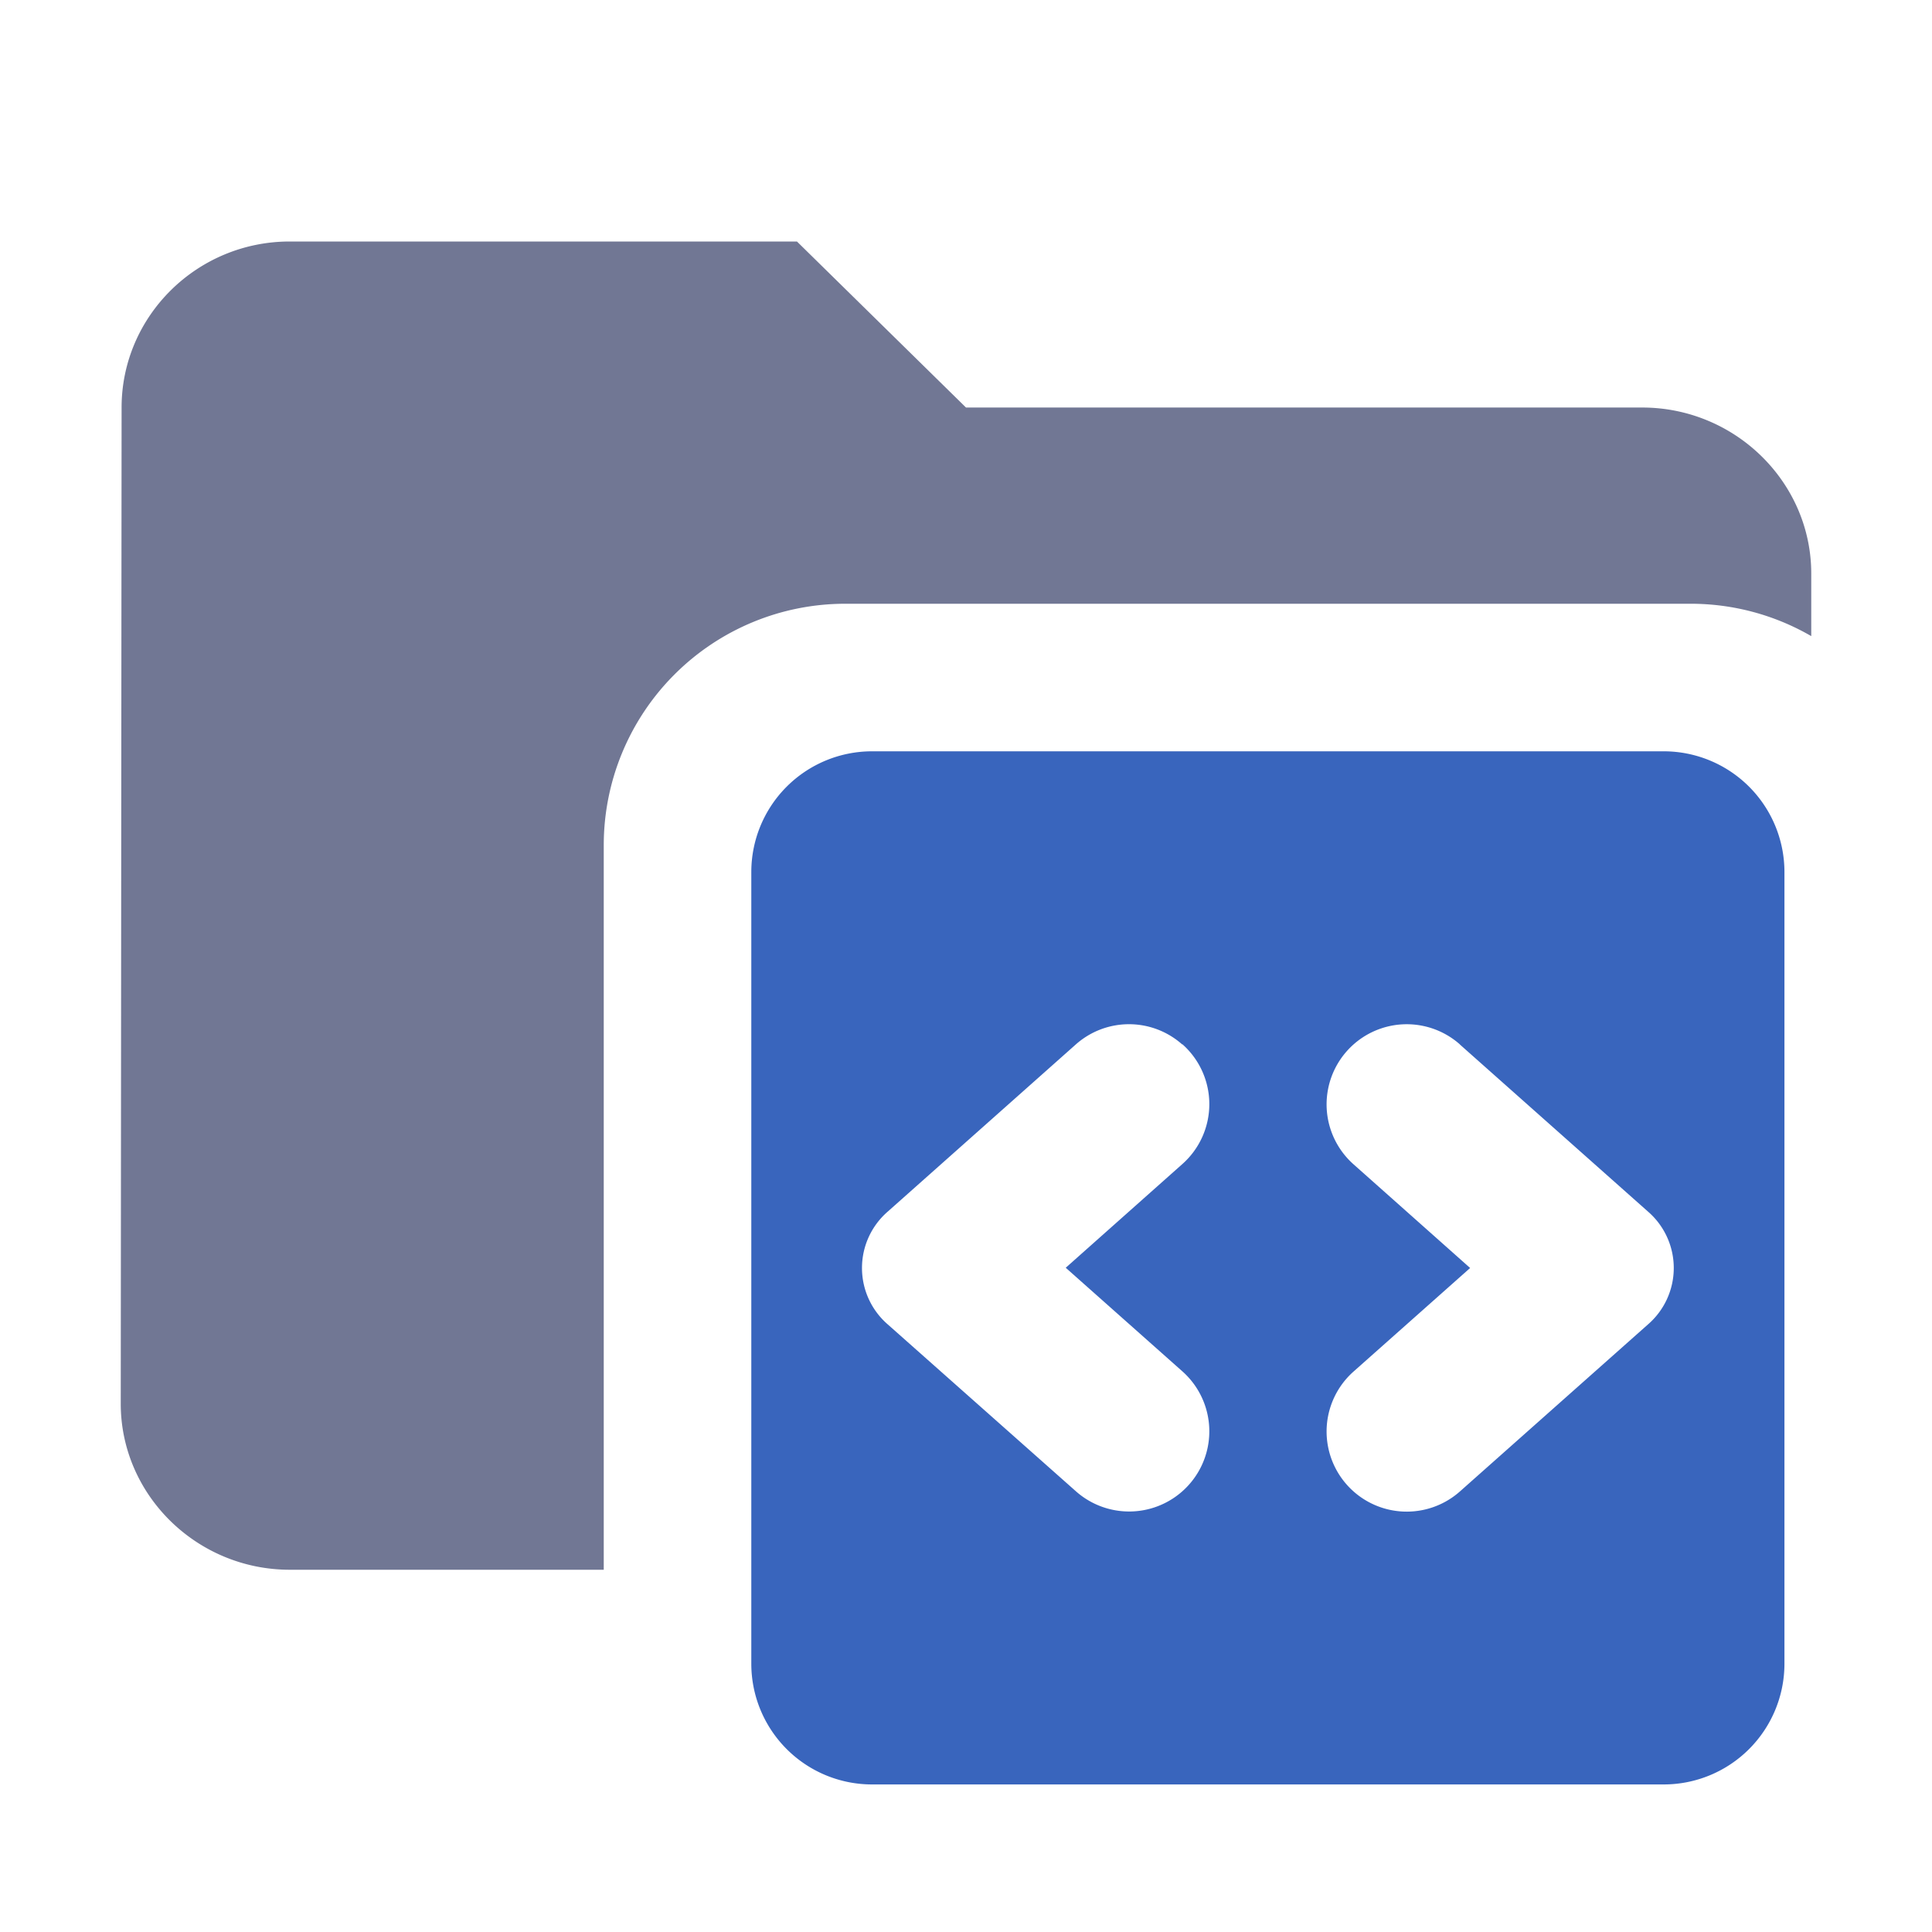 <svg width="16" height="16" fill="none" xmlns="http://www.w3.org/2000/svg"><path opacity=".8" fill-rule="evenodd" clip-rule="evenodd" d="M2.4 2h4.2L8 3.375h5.6c.77 0 1.4.619 1.4 1.375v.518A1.99 1.99 0 0014 5H7a2 2 0 00-2 2v6H2.4c-.77 0-1.4-.619-1.4-1.375l.007-8.25C1.007 2.619 1.63 2 2.4 2z" fill="#4E5579"/><path fill-rule="evenodd" clip-rule="evenodd" d="M7.222 6.222a1 1 0 00-1 1v6.556a1 1 0 001 1h6.556a1 1 0 001-1V7.222a1 1 0 00-1-1H7.222zM9.791 8.65a.663.663 0 00-.882 0l-1.556 1.383a.618.618 0 000 .936L8.91 12.35a.664.664 0 00.882-.993l-.966-.858.966-.859a.663.663 0 000-.992zm2.3 0a.663.663 0 10-.882.992l.966.859-.966.858a.663.663 0 10.882.992l1.556-1.382a.618.618 0 000-.936L12.09 8.65z" fill="#3965BD"/></svg>